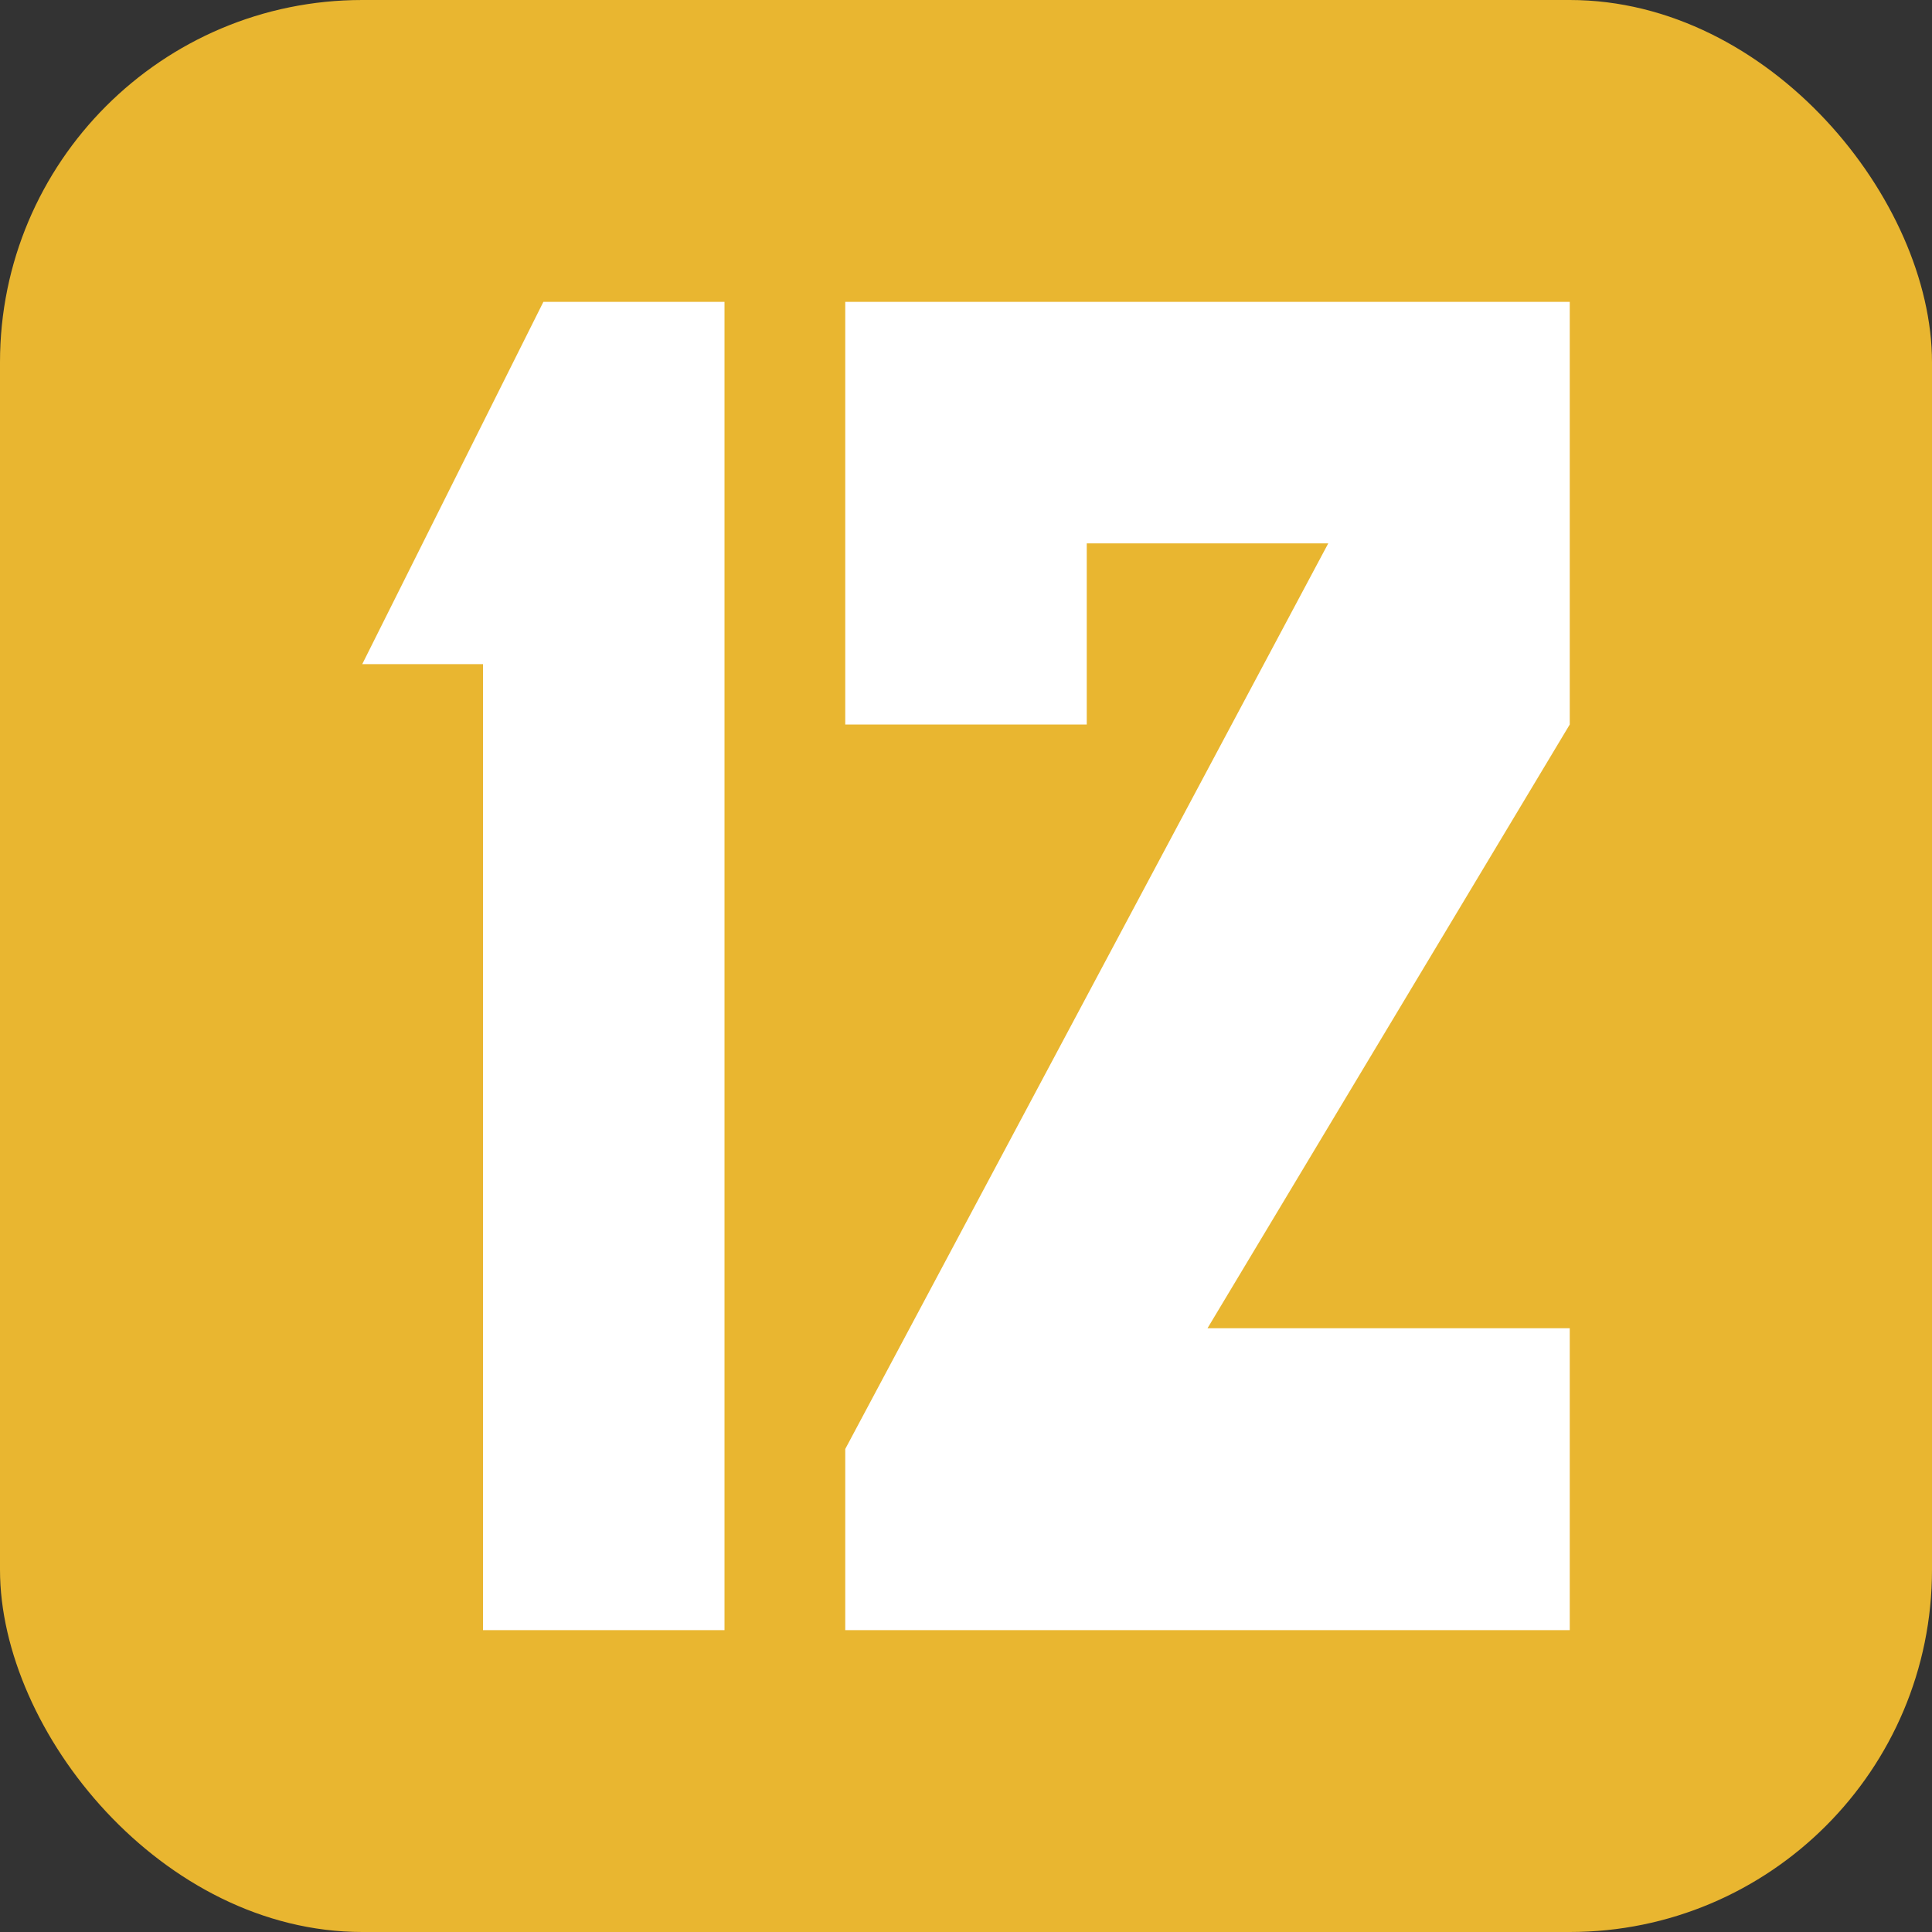 <svg width="16" height="16" viewBox="0 0 16 16" fill="none" xmlns="http://www.w3.org/2000/svg">
<rect x="0" y="0" width="16" height="16" fill="#333333" stroke="none"/>
<rect width="16" height="16" rx="3" fill="#E9B630"/>
<path d="M3 5.5L4.5 2.5H6V13.5H4V5.5H3Z" fill="white"/>
<path d="M7 6V2.5H13V6L10 11H13V13.5H7V12L11 4.5H9V6H7Z" fill="white"/>
</svg>
